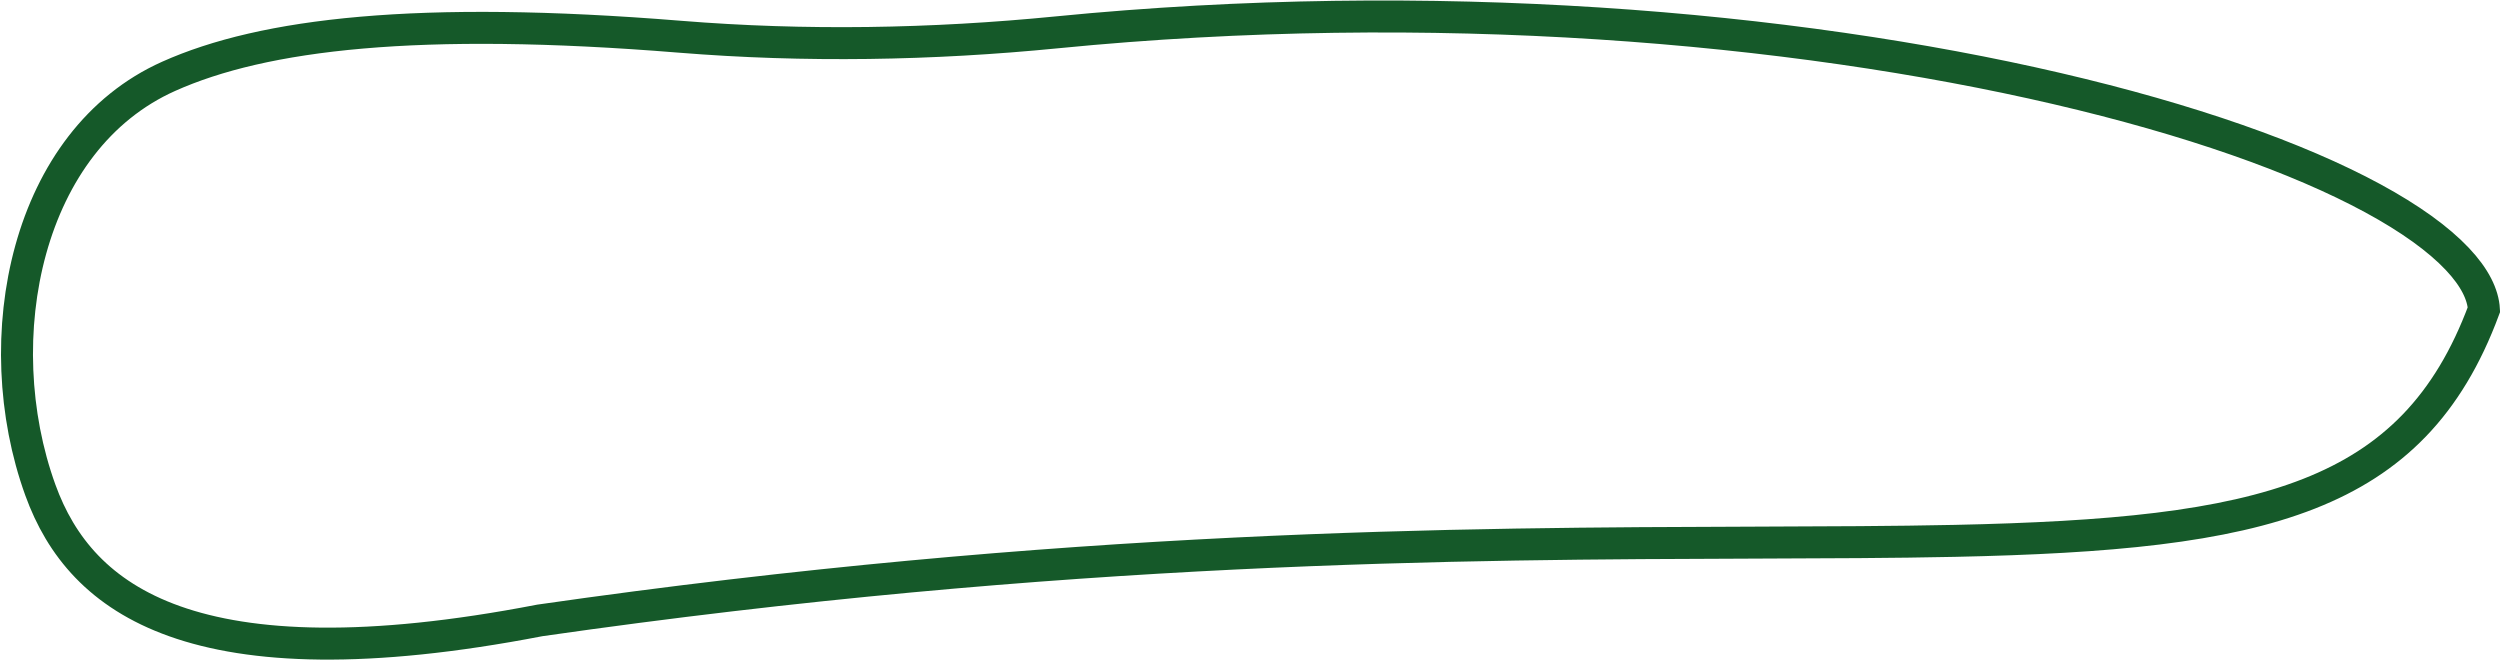 <svg width="1173" height="310" viewBox="0 0 1173 310" fill="none" xmlns="http://www.w3.org/2000/svg">
<path d="M253.433 291.076L253.255 291.102L253.079 291.136C171.729 306.839 117.729 304.222 81.934 291.478C46.637 278.911 28.475 256.302 18.937 229.93C6.15 194.577 4.411 153.283 14.431 117.121C24.441 80.999 45.95 50.663 79.121 35.815C123.674 15.873 196.247 7.279 318.946 17.226C377.823 21.998 437.155 20.968 495.853 15.18C672.156 -2.205 840.804 12.61 965.191 41.57C1027.43 56.059 1078.25 74.013 1113.32 93.033C1130.87 102.553 1144.15 112.165 1152.95 121.48C1161.29 130.309 1165.07 138.283 1165.46 145.261C1148.71 190.377 1122.49 216.273 1083.45 231.642C1043.32 247.441 989.355 252.237 917.128 253.776C888.789 254.38 857.776 254.483 823.898 254.595C685.712 255.054 499.862 255.671 253.433 291.076Z" stroke="#155929" stroke-width="15"/>
</svg>
